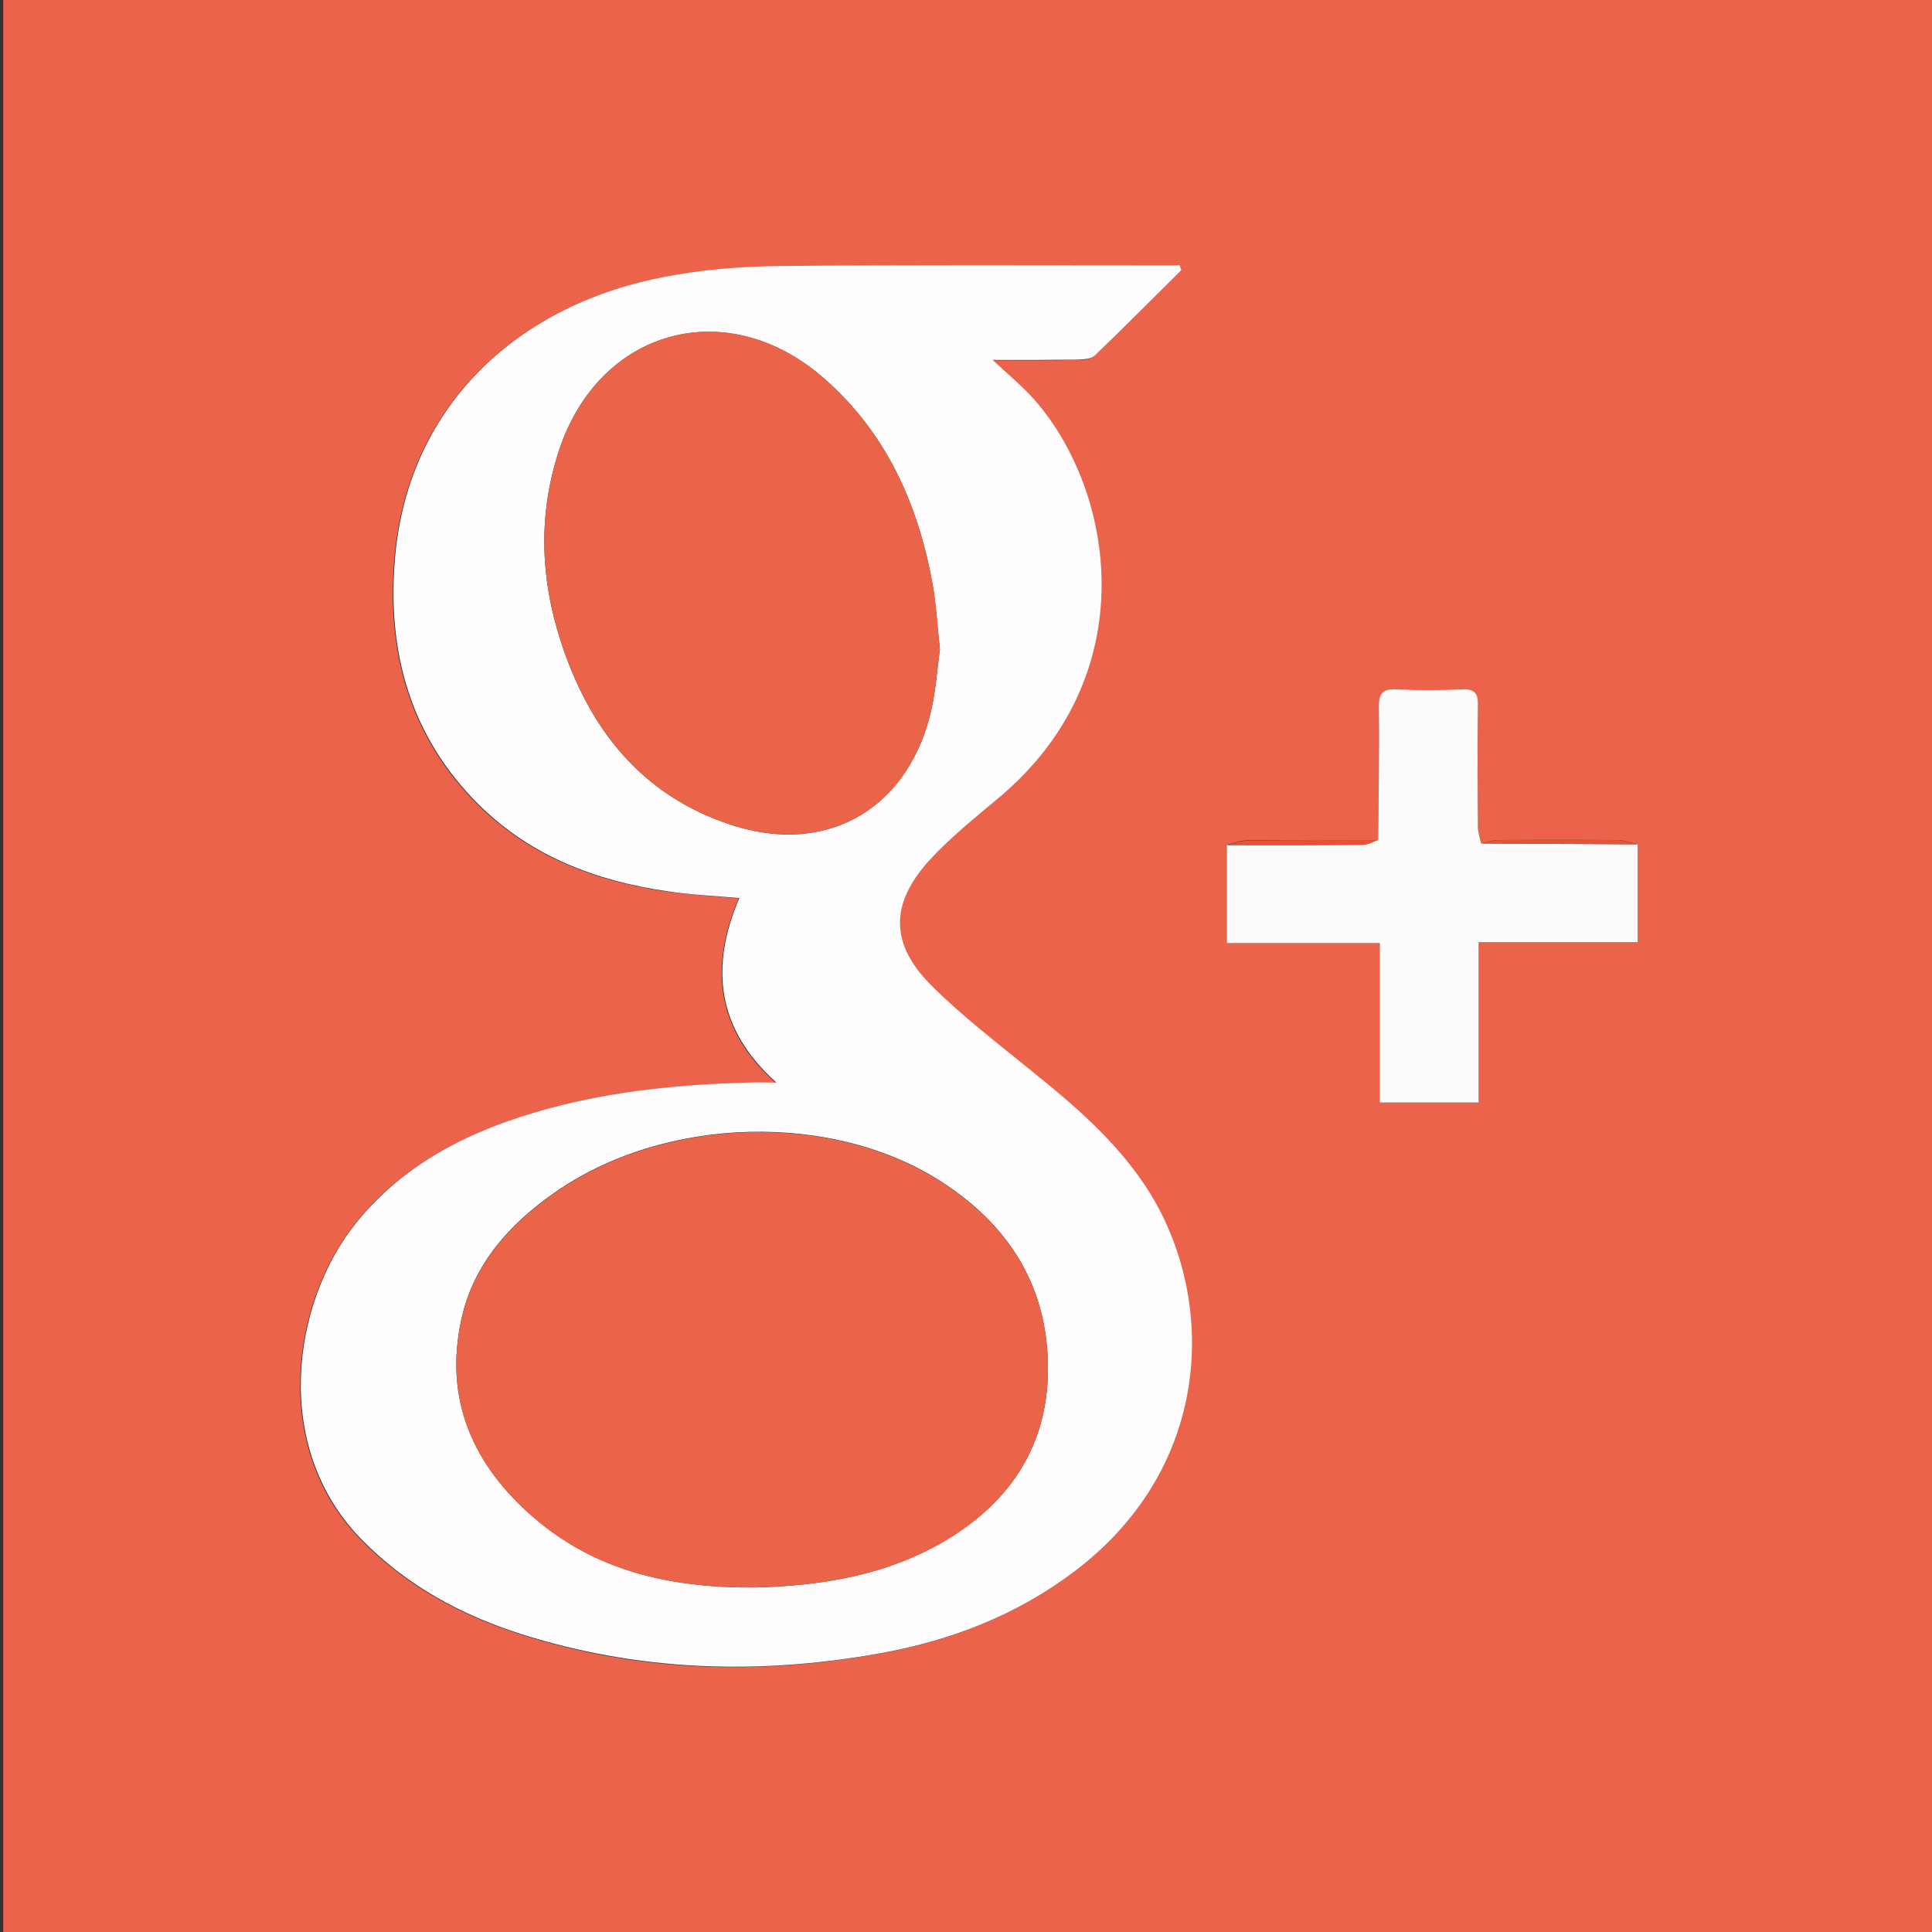 <?xml version="1.0" encoding="utf-8"?>
<!-- Generator: Adobe Illustrator 22.1.0, SVG Export Plug-In . SVG Version: 6.00 Build 0)  -->
<svg version="1.1" id="Layer_1" xmlns="http://www.w3.org/2000/svg" xmlns:xlink="http://www.w3.org/1999/xlink" x="0px" y="0px"
	 viewBox="0 0 600 600" style="enable-background:new 0 0 600 600;" xml:space="preserve">
<rect x="0" y="0" width="600" height="600" fill="#333333" stroke="none"/>
<style type="text/css">
	.st0{fill:#EA634A;}
	.st1{fill:#FEFCFC;}
	.st2{fill:#FEFCFB;}
	.st3{fill:#E85236;}
	.st4{fill:#E95236;}
	.st5{fill:#EA644A;}
</style>
<g>
	<g>
		<path class="st0" d="M1,601C1,400.3,1,199.7,1-1c200,0,400,0,600,0c0,200.7,0,401.3,0,602C401,601,201,601,1,601z M428,260.9
			c-13.6,0-27.3-0.1-40.9,0.1c-2,0-4.1,0.9-6.1,1.4c0,9.9,0,19.9,0,30.5c15.9,0,31.4,0,47.5,0c0,17,0,33.2,0,49.5
			c10.4,0,20.3,0,30.7,0c0-16.7,0-33,0-49.8c16.6,0,32.7,0,49.4,0c0-10.5,0-20.4,0-30.4c-2.1-0.4-4.1-1.3-6.2-1.3
			c-12.4-0.1-24.8-0.1-37.2,0c-1.7,0-3.5,0.7-5.2,1.1c-0.3-1.7-1-3.4-1-5.1c-0.1-12.5-0.2-25.1,0-37.6c0.1-4-1.3-5.2-5.1-5.1
			c-6.7,0.3-13.3,0.3-20,0c-4.3-0.2-5.8,1-5.7,5.6C428.4,233.5,428.1,247.2,428,260.9z M366.9,83.9c-0.2-0.5-0.4-0.9-0.7-1.4
			c-2,0-3.9,0-5.9,0c-39.2,0-78.3-0.3-117.5,0.2c-12.6,0.1-25.4,1.1-37.7,3.6c-46.8,9.3-78.7,41.7-82.6,86.8
			c-2.6,29.4,4.7,55.8,26.1,77c16.2,16,36.4,23.6,58.5,26.8c7.2,1,14.5,1.4,22.3,2.1c-9.2,21.5-7,40.7,11.5,57.3c-3.8,0-6.3,0-8.8,0
			c-22.6,0.5-44.9,2.9-66.6,9.4c-21.4,6.4-40.8,16.3-55.2,34.3c-19.8,24.7-26.2,69.4,1.6,98c14,14.4,31,23.6,49.8,29.6
			c36.3,11.6,73.3,12.7,110.6,6.1c22.2-3.9,43-11.8,61.2-25.6c44.5-33.6,44-87,21.8-120c-9.5-14.2-22.4-25.1-35.5-35.7
			c-10.4-8.3-21-16.5-30.4-25.9c-13.2-13-13.4-25.5-1-39.2c6.6-7.3,14.4-13.4,21.9-19.7c45-38,35.7-94.9,10.8-123.3
			c-3.6-4.2-8-7.7-13-12.4c9.6,0,18.1,0.1,26.5-0.1c1.7,0,4-0.1,5.1-1.2C349,101.8,357.9,92.8,366.9,83.9z"/>
		<path class="st1" d="M366.9,83.9c-9,8.9-17.9,17.9-27,26.6c-1.1,1-3.4,1.1-5.1,1.2c-8.4,0.1-16.9,0.1-26.5,0.1
			c5,4.7,9.4,8.3,13,12.4c24.9,28.4,34.2,85.3-10.8,123.3c-7.5,6.3-15.3,12.5-21.9,19.7c-12.4,13.7-12.2,26.2,1,39.2
			c9.4,9.3,20.1,17.5,30.4,25.9c13.2,10.6,26,21.5,35.5,35.7c22.1,33,22.6,86.4-21.8,120c-18.2,13.8-39,21.7-61.2,25.6
			c-37.3,6.6-74.3,5.4-110.6-6.1c-18.8-6-35.8-15.2-49.8-29.6c-27.8-28.6-21.4-73.3-1.6-98c14.4-17.9,33.7-27.9,55.2-34.3
			c21.7-6.5,44-8.8,66.6-9.4c2.5-0.1,5,0,8.8,0c-18.5-16.6-20.7-35.8-11.5-57.3c-7.9-0.7-15.1-1-22.3-2.1
			c-22.1-3.2-42.3-10.8-58.5-26.8c-21.4-21.2-28.7-47.6-26.1-77c3.9-45.1,35.8-77.5,82.6-86.8c12.3-2.5,25.1-3.5,37.7-3.6
			c39.2-0.4,78.3-0.2,117.5-0.2c2,0,3.9,0,5.9,0C366.5,83,366.7,83.4,366.9,83.9z M234.6,493c19.9-0.5,42.2-3.6,61.9-16.4
			c20.8-13.5,30.7-32.8,28.7-57.8c-1.8-22.4-13.6-39.1-31.9-51.2c-34.2-22.7-87.2-21.2-121.4,3c-13.9,9.8-24.9,22.1-28.6,39
			c-5.5,25,3.6,45.4,22.4,61.6C184.6,487.5,207.2,493.2,234.6,493z M291.9,201.7c-0.9-7.8-1.2-14.2-2.3-20.4
			c-4.5-24.8-14.4-46.9-33.7-63.8c-30.1-26.3-69.8-15.5-82.3,22.4c-6.5,19.8-5.8,39.6,0.5,59.1c8.8,27.3,25.1,48.2,53.4,57.3
			c28.6,9.2,53.3-4.3,61.1-33.3C290.6,215.7,291,207.9,291.9,201.7z"/>
		<path class="st2" d="M508.6,262.2c0,10,0,20,0,30.4c-16.7,0-32.7,0-49.4,0c0,16.8,0,33,0,49.8c-10.4,0-20.3,0-30.7,0
			c0-16.2,0-32.5,0-49.5c-16.1,0-31.6,0-47.5,0c0-10.6,0-20.6,0-30.5c14.1,0,28.2,0.1,42.3-0.1c1.6,0,3.1-0.9,4.7-1.5
			c0.1-13.7,0.4-27.4,0.2-41.1c-0.1-4.6,1.4-5.8,5.7-5.6c6.6,0.3,13.3,0.3,20,0c3.9-0.2,5.2,1,5.1,5.1c-0.2,12.5-0.1,25.1,0,37.6
			c0,1.7,0.6,3.4,1,5.1C476.2,262.1,492.4,262.1,508.6,262.2z"/>
		<path class="st3" d="M508.6,262.2c-16.2-0.1-32.4-0.2-48.6-0.2c1.7-0.4,3.5-1,5.2-1.1c12.4-0.1,24.8-0.1,37.2,0
			C504.4,261,506.5,261.8,508.6,262.2z"/>
		<path class="st4" d="M428,260.9c-1.6,0.5-3.1,1.4-4.7,1.5c-14.1,0.1-28.2,0.1-42.3,0.1c2-0.5,4.1-1.4,6.1-1.4
			C400.8,260.8,414.4,260.9,428,260.9z"/>
		<path class="st5" d="M234.6,493c-27.4,0.2-50.1-5.5-68.9-21.7c-18.8-16.2-27.9-36.6-22.4-61.6c3.7-17,14.8-29.2,28.6-39
			c34.2-24.2,87.2-25.7,121.4-3c18.3,12.1,30.1,28.7,31.9,51.2c2,24.9-8,44.3-28.7,57.8C276.9,489.4,254.5,492.5,234.6,493z"/>
		<path class="st5" d="M291.9,201.7c-0.9,6.2-1.3,14-3.3,21.3c-7.8,29-32.5,42.5-61.1,33.3c-28.3-9.1-44.6-30-53.4-57.3
			c-6.3-19.5-7-39.3-0.5-59.1c12.5-37.9,52.2-48.8,82.3-22.4c19.3,16.9,29.2,39,33.7,63.8C290.8,187.5,291.1,193.9,291.9,201.7z"/>
	</g>
</g>
</svg>
